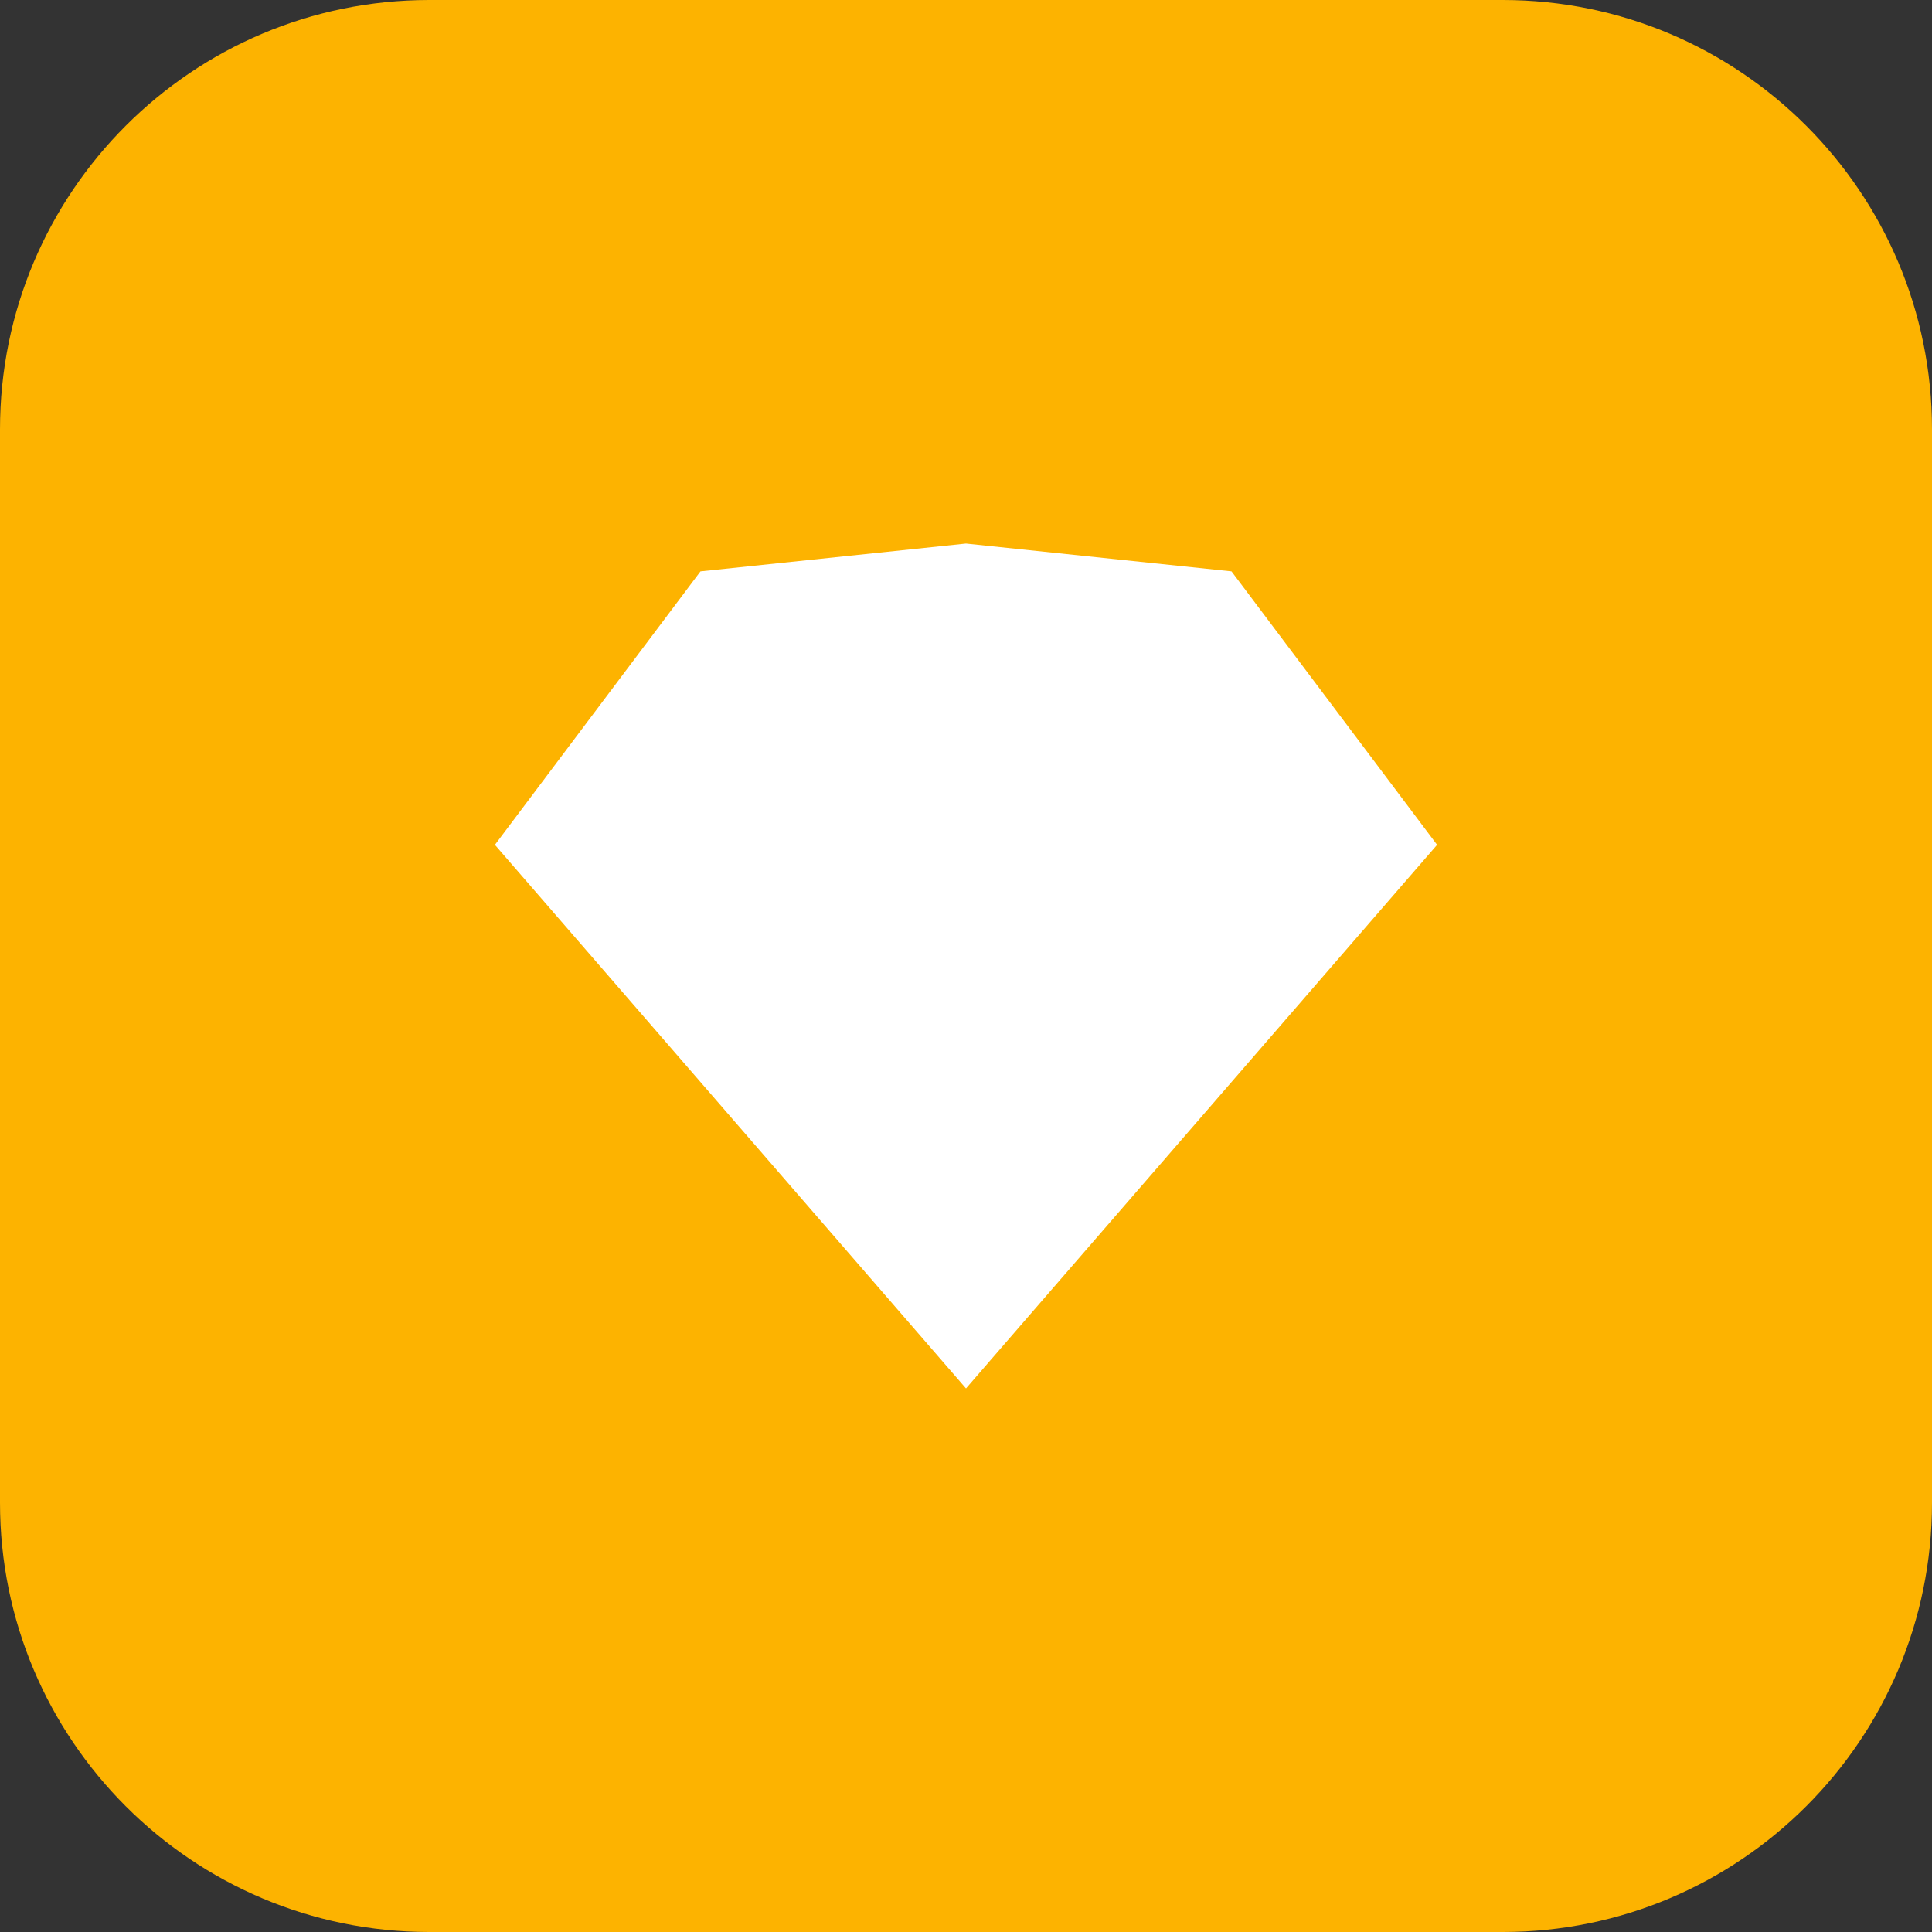 <svg width="3600" height="3600" viewBox="0 0 3600 3600" fill="none" xmlns="http://www.w3.org/2000/svg">
<rect x="0" y="0" width="3600" height="3600" fill="#333333" stroke="none"/>
<path d="M0 800C0 358.172 358.172 0 800 0H2800C3241.83 0 3600 358.172 3600 800V2800C3600 3241.83 3241.83 3600 2800 3600H800C358.172 3600 0 3241.83 0 2800V800Z" fill="#FDB300"/>
<path d="M 1305.211 1064.674 L 1799.965 1012.844 L 2294.754 1064.674 L 2677.816 1574.21 L 1800 2587.157 L 922.185 1574.21 L 1305.211 1064.674 Z" fill="white" />
</svg>
